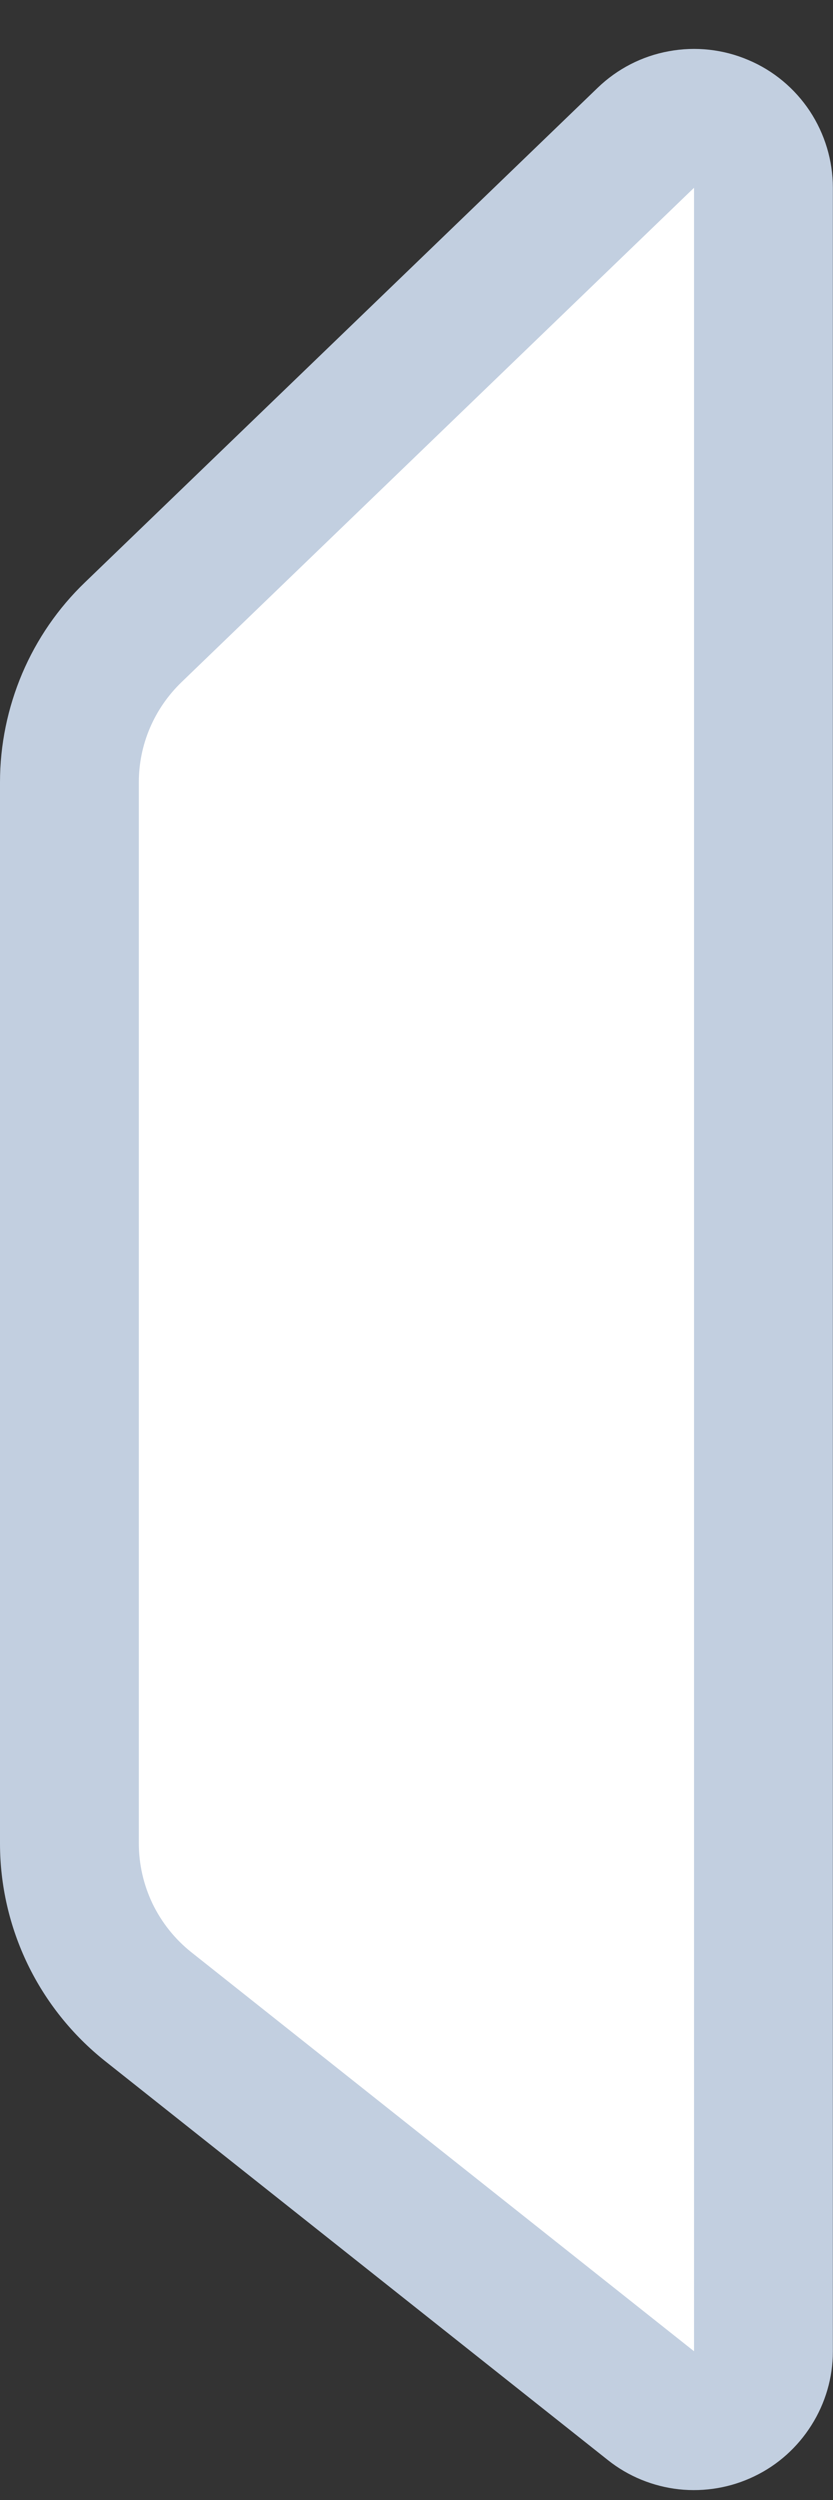 <svg width="6" height="18" viewBox="0 0 6 18" fill="none" xmlns="http://www.w3.org/2000/svg">
<rect x="0" y="0" width="6" height="18" fill="#333333" stroke="none"/>
<g clip-path="url(#clip0_4_569)">
<path d="M0.96 4.552L4.652 0.992C4.723 0.924 4.812 0.878 4.908 0.86C5.005 0.842 5.104 0.853 5.195 0.892C5.285 0.93 5.362 0.994 5.416 1.076C5.47 1.158 5.499 1.254 5.499 1.352V16.93C5.499 17.024 5.472 17.116 5.422 17.195C5.372 17.274 5.301 17.338 5.216 17.379C5.132 17.42 5.038 17.436 4.944 17.426C4.851 17.416 4.763 17.379 4.689 17.321L1.067 14.447C0.89 14.306 0.747 14.128 0.649 13.924C0.551 13.721 0.5 13.498 0.5 13.272V5.632C0.5 5.43 0.541 5.231 0.62 5.045C0.699 4.86 0.815 4.692 0.96 4.552Z" fill="white"/>
<path fill-rule="evenodd" clip-rule="evenodd" d="M4.817 0.369C5.01 0.333 5.21 0.355 5.39 0.432C5.571 0.508 5.725 0.637 5.833 0.8C5.941 0.964 5.999 1.156 5.999 1.352C5.999 1.352 5.999 1.352 5.999 1.352V16.93L5.999 16.931C5.999 17.119 5.945 17.303 5.845 17.461C5.745 17.62 5.603 17.748 5.434 17.829C5.265 17.911 5.076 17.943 4.89 17.923C4.703 17.902 4.526 17.83 4.379 17.713L0.756 14.839C0.52 14.651 0.33 14.413 0.199 14.142C0.068 13.87 -7.12609e-05 13.573 5.6088e-08 13.272C5.6088e-08 13.272 5.6088e-08 13.272 5.6088e-08 13.272V5.632C0 5.363 0.055 5.097 0.16 4.849C0.265 4.602 0.419 4.378 0.613 4.192C0.613 4.192 0.613 4.192 0.613 4.192L4.305 0.632C4.446 0.496 4.624 0.404 4.817 0.369ZM1.307 4.912C1.21 5.006 1.133 5.117 1.08 5.241C1.027 5.365 1 5.498 1 5.632V13.272C1 13.423 1.034 13.571 1.099 13.707C1.165 13.843 1.26 13.962 1.378 14.056L4.999 16.929L4.999 1.352L1.307 4.912Z" fill="#C2CFE0"/>
</g>
<defs>
<clipPath id="clip0_4_569">
<rect width="6" height="18" fill="white"/>
</clipPath>
</defs>
</svg>

